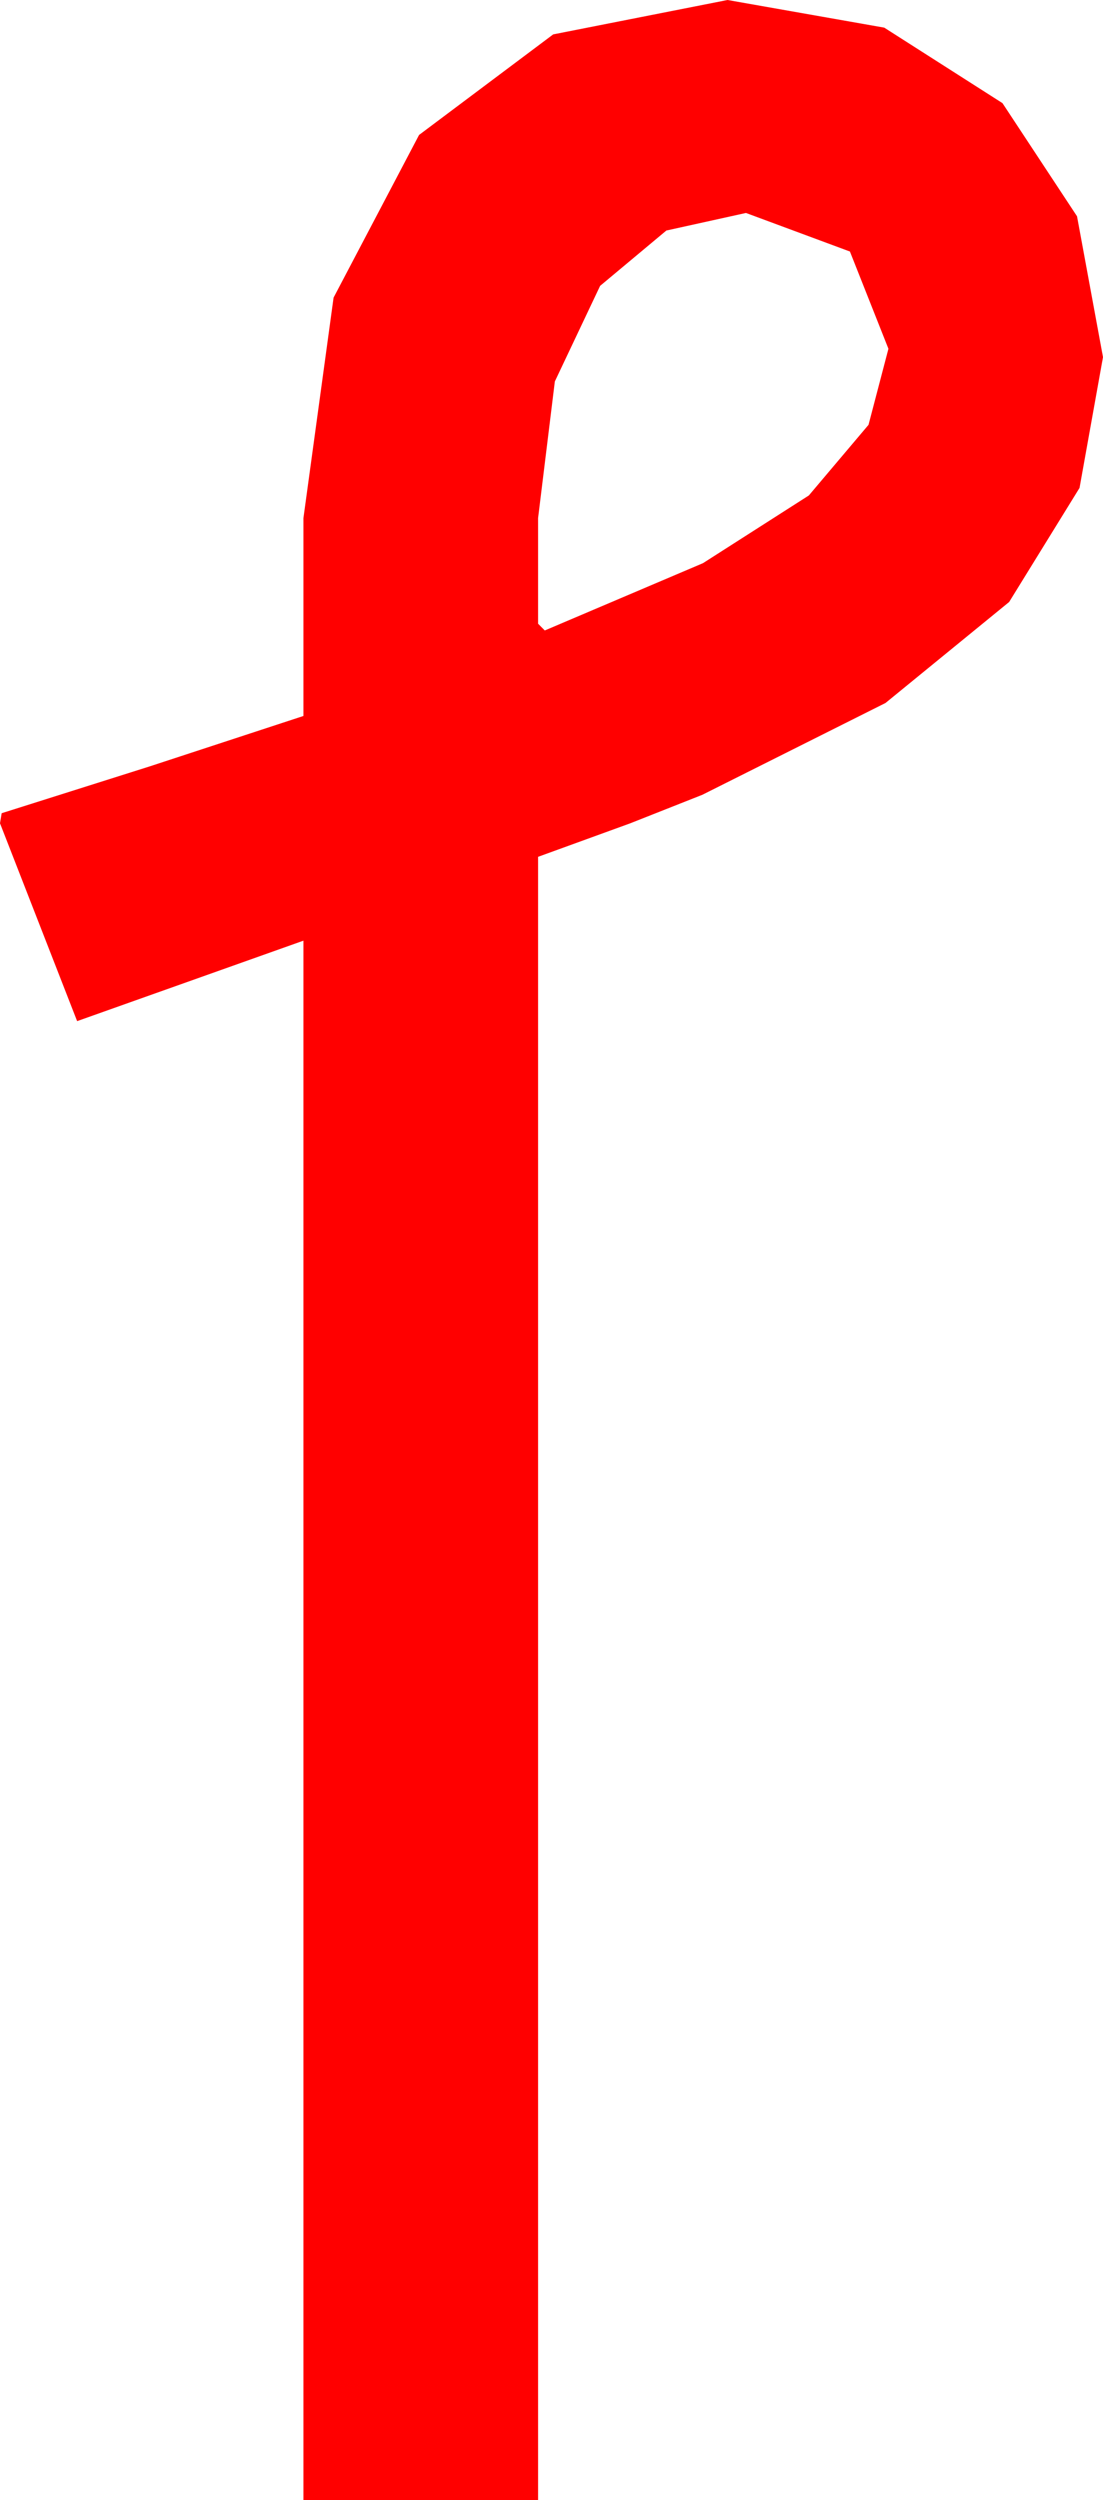 <?xml version="1.0" encoding="utf-8"?>
<!DOCTYPE svg PUBLIC "-//W3C//DTD SVG 1.1//EN" "http://www.w3.org/Graphics/SVG/1.1/DTD/svg11.dtd">
<svg width="19.277" height="43.682" xmlns="http://www.w3.org/2000/svg" xmlns:xlink="http://www.w3.org/1999/xlink" xmlns:xml="http://www.w3.org/XML/1998/namespace" version="1.1">
  <g>
    <g>
      <path style="fill:#FF0000;fill-opacity:1" d="M13.037,3.721L11.646,4.028 10.488,4.995 9.697,6.665 9.404,9.053 9.404,10.898 9.521,11.016 12.286,9.84 14.136,8.657 15.179,7.423 15.527,6.094 14.854,4.395 13.037,3.721z M12.715,0L15.454,0.483 17.52,1.802 18.823,3.779 19.277,6.24 18.867,8.525 17.637,10.518 15.476,12.283 12.275,13.887 11.016,14.385 9.404,14.971 9.404,43.682 5.303,43.682 5.303,16.436 1.348,17.842 0,14.385 0.029,14.209 2.622,13.389 5.303,12.51 5.303,9.053 5.83,5.2 7.324,2.358 9.668,0.601 12.715,0z" />
    </g>
  </g>
</svg>